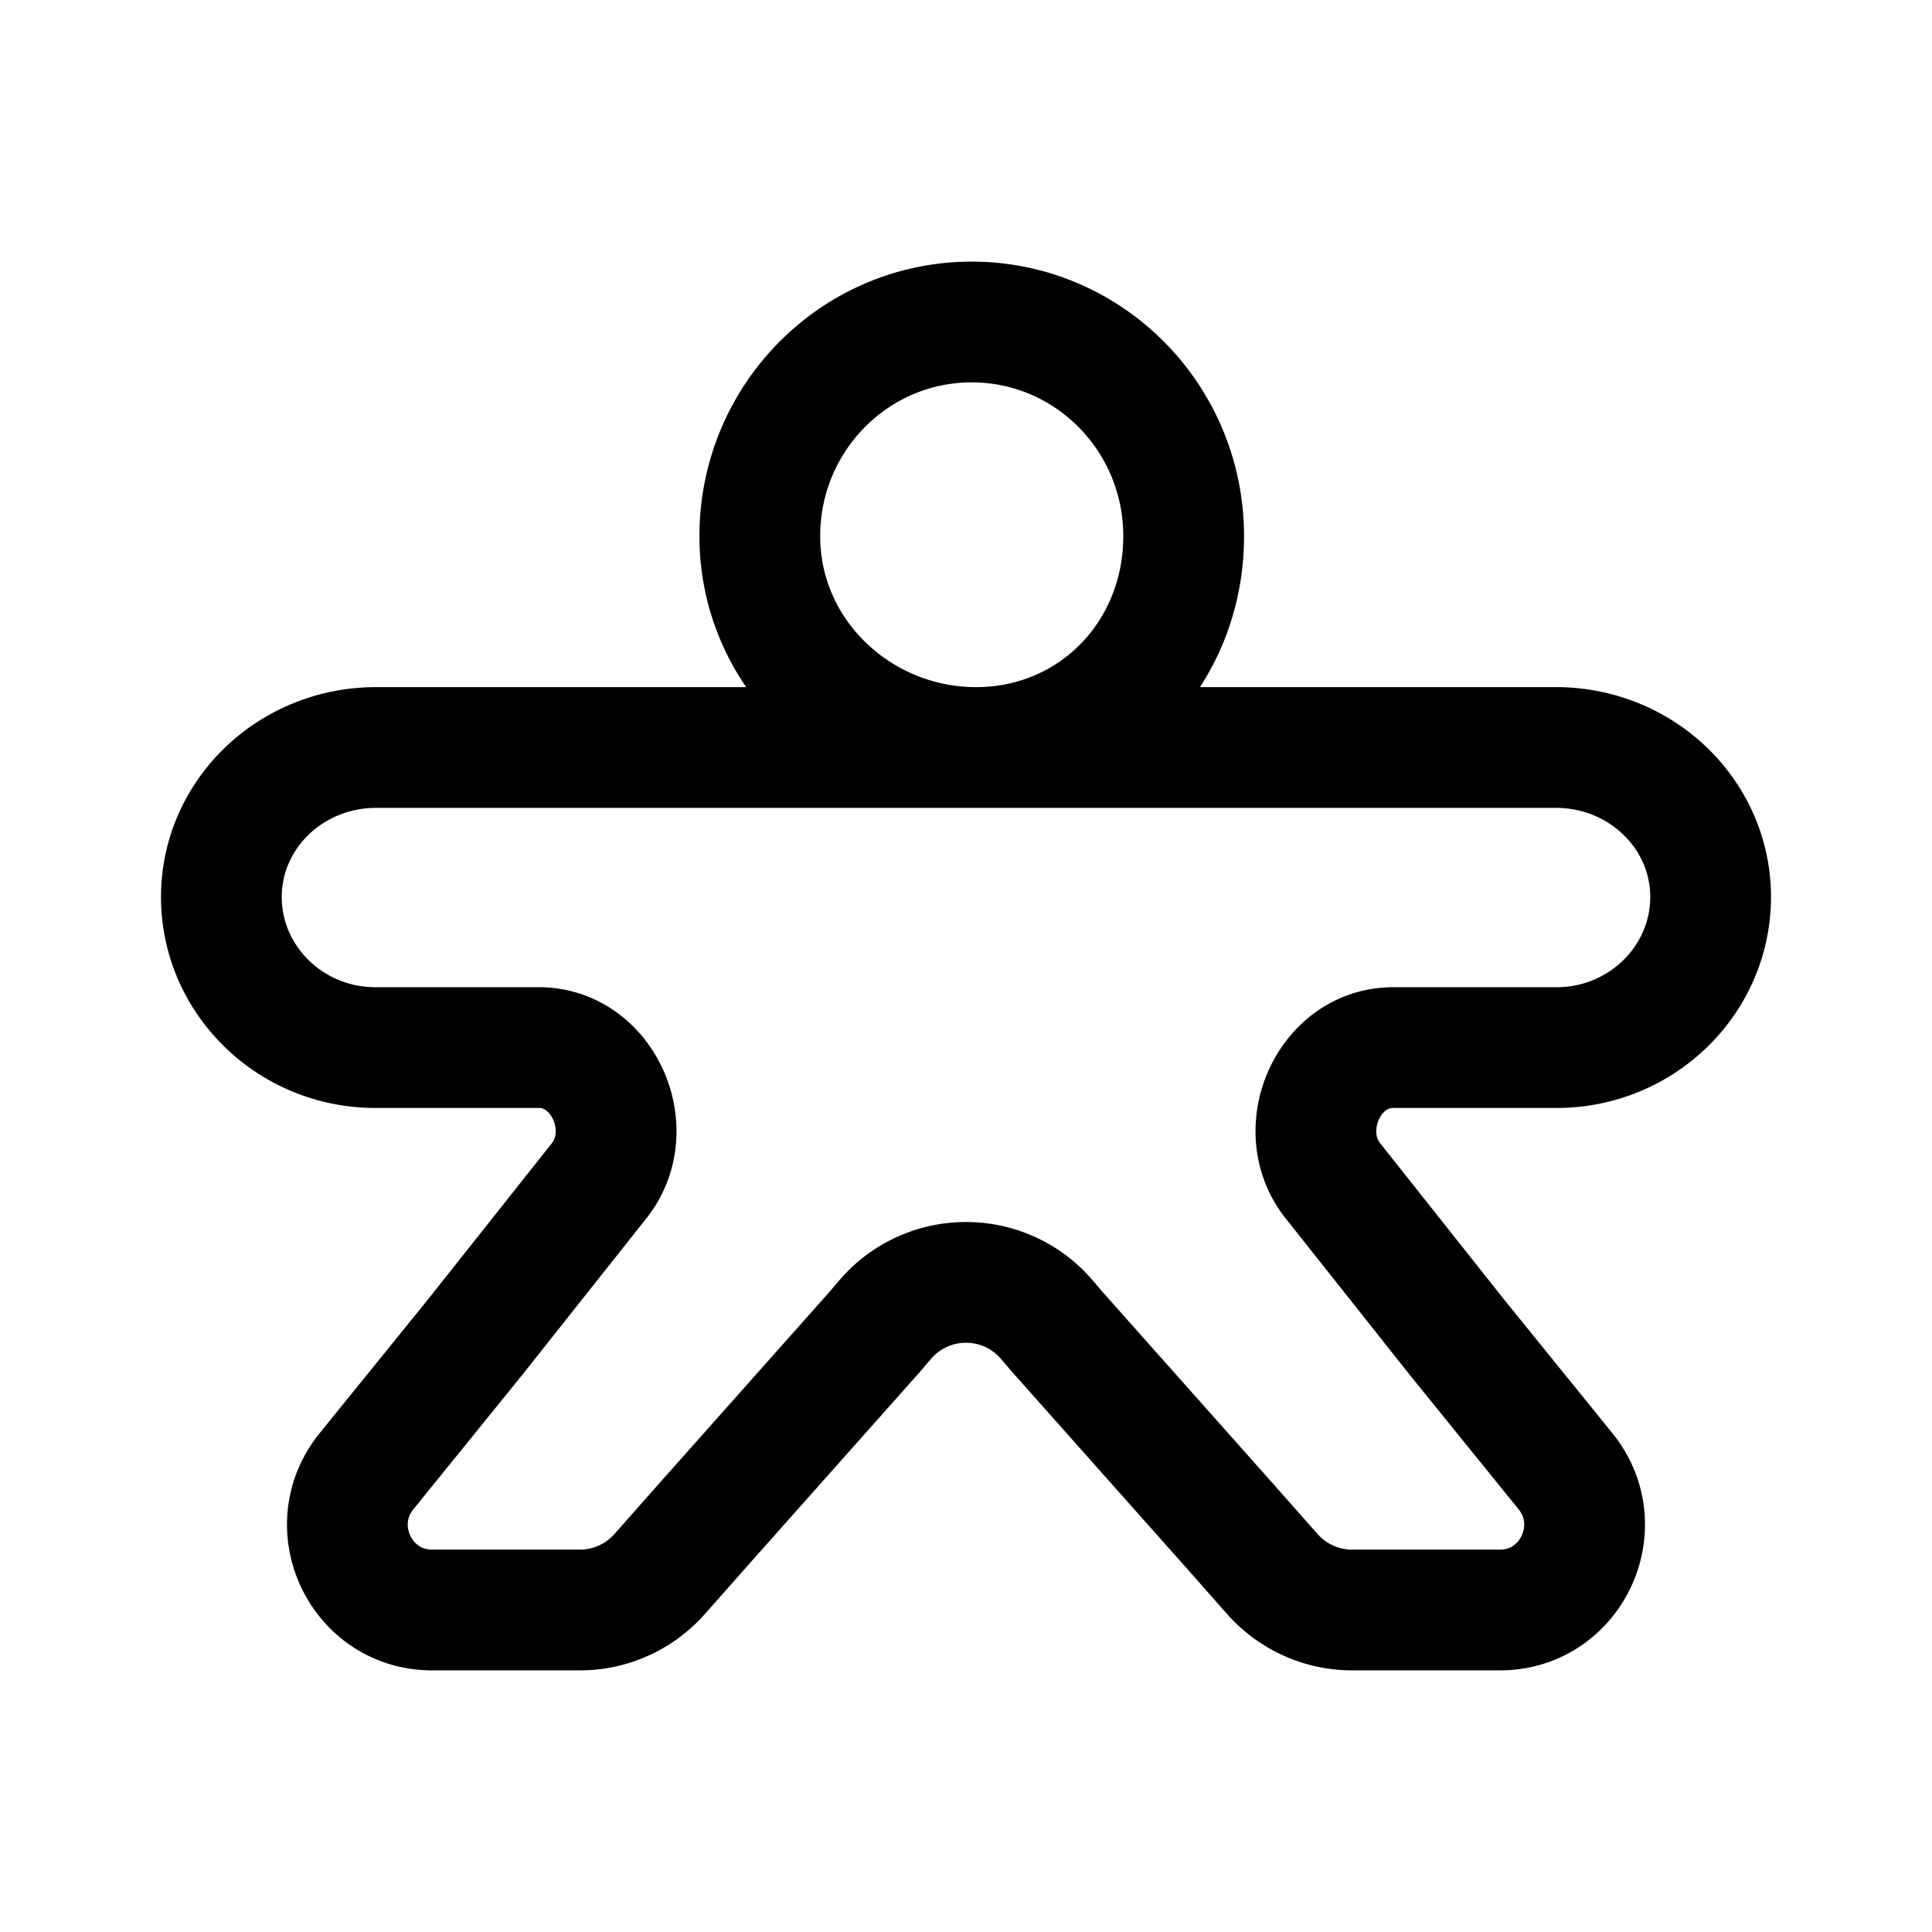 <svg xmlns="http://www.w3.org/2000/svg" width="192" height="192" fill="none"><path stroke="#000" stroke-linejoin="round" stroke-width="12" d="M37.31 74.286h.06m0 0C28.88 74.286 22 80.937 22 89.143s6.821 14.965 15.31 14.965h16.242c6.42 0 9.994 8.184 5.989 13.236l-12.382 15.613-10.73 13.247c-4.474 5.523-.57 13.796 6.51 13.796h14.694c3.03 0 5.914-1.303 7.928-3.58l4.627-5.233 16.74-18.828 1.021-1.196a10.54 10.54 0 0 1 8.05-3.72c2.967 0 5.934 1.24 8.052 3.72l1.02 1.196 16.741 18.828 4.627 5.233a10.59 10.59 0 0 0 7.928 3.58h14.693c7.08 0 10.985-8.273 6.512-13.796l-10.731-13.247-12.382-15.613c-4.005-5.052-.431-13.236 5.989-13.236h16.243c8.488 0 15.309-6.76 15.309-14.965s-6.881-14.857-15.369-14.857m-117.262 0h117.262m.06 0h-.06m-57.634 0c11.632 0 20.634-9.251 20.634-21.004S108.201 32 96.569 32s-21.061 9.528-21.061 21.282 9.858 21.004 21.49 21.004Z"/></svg>